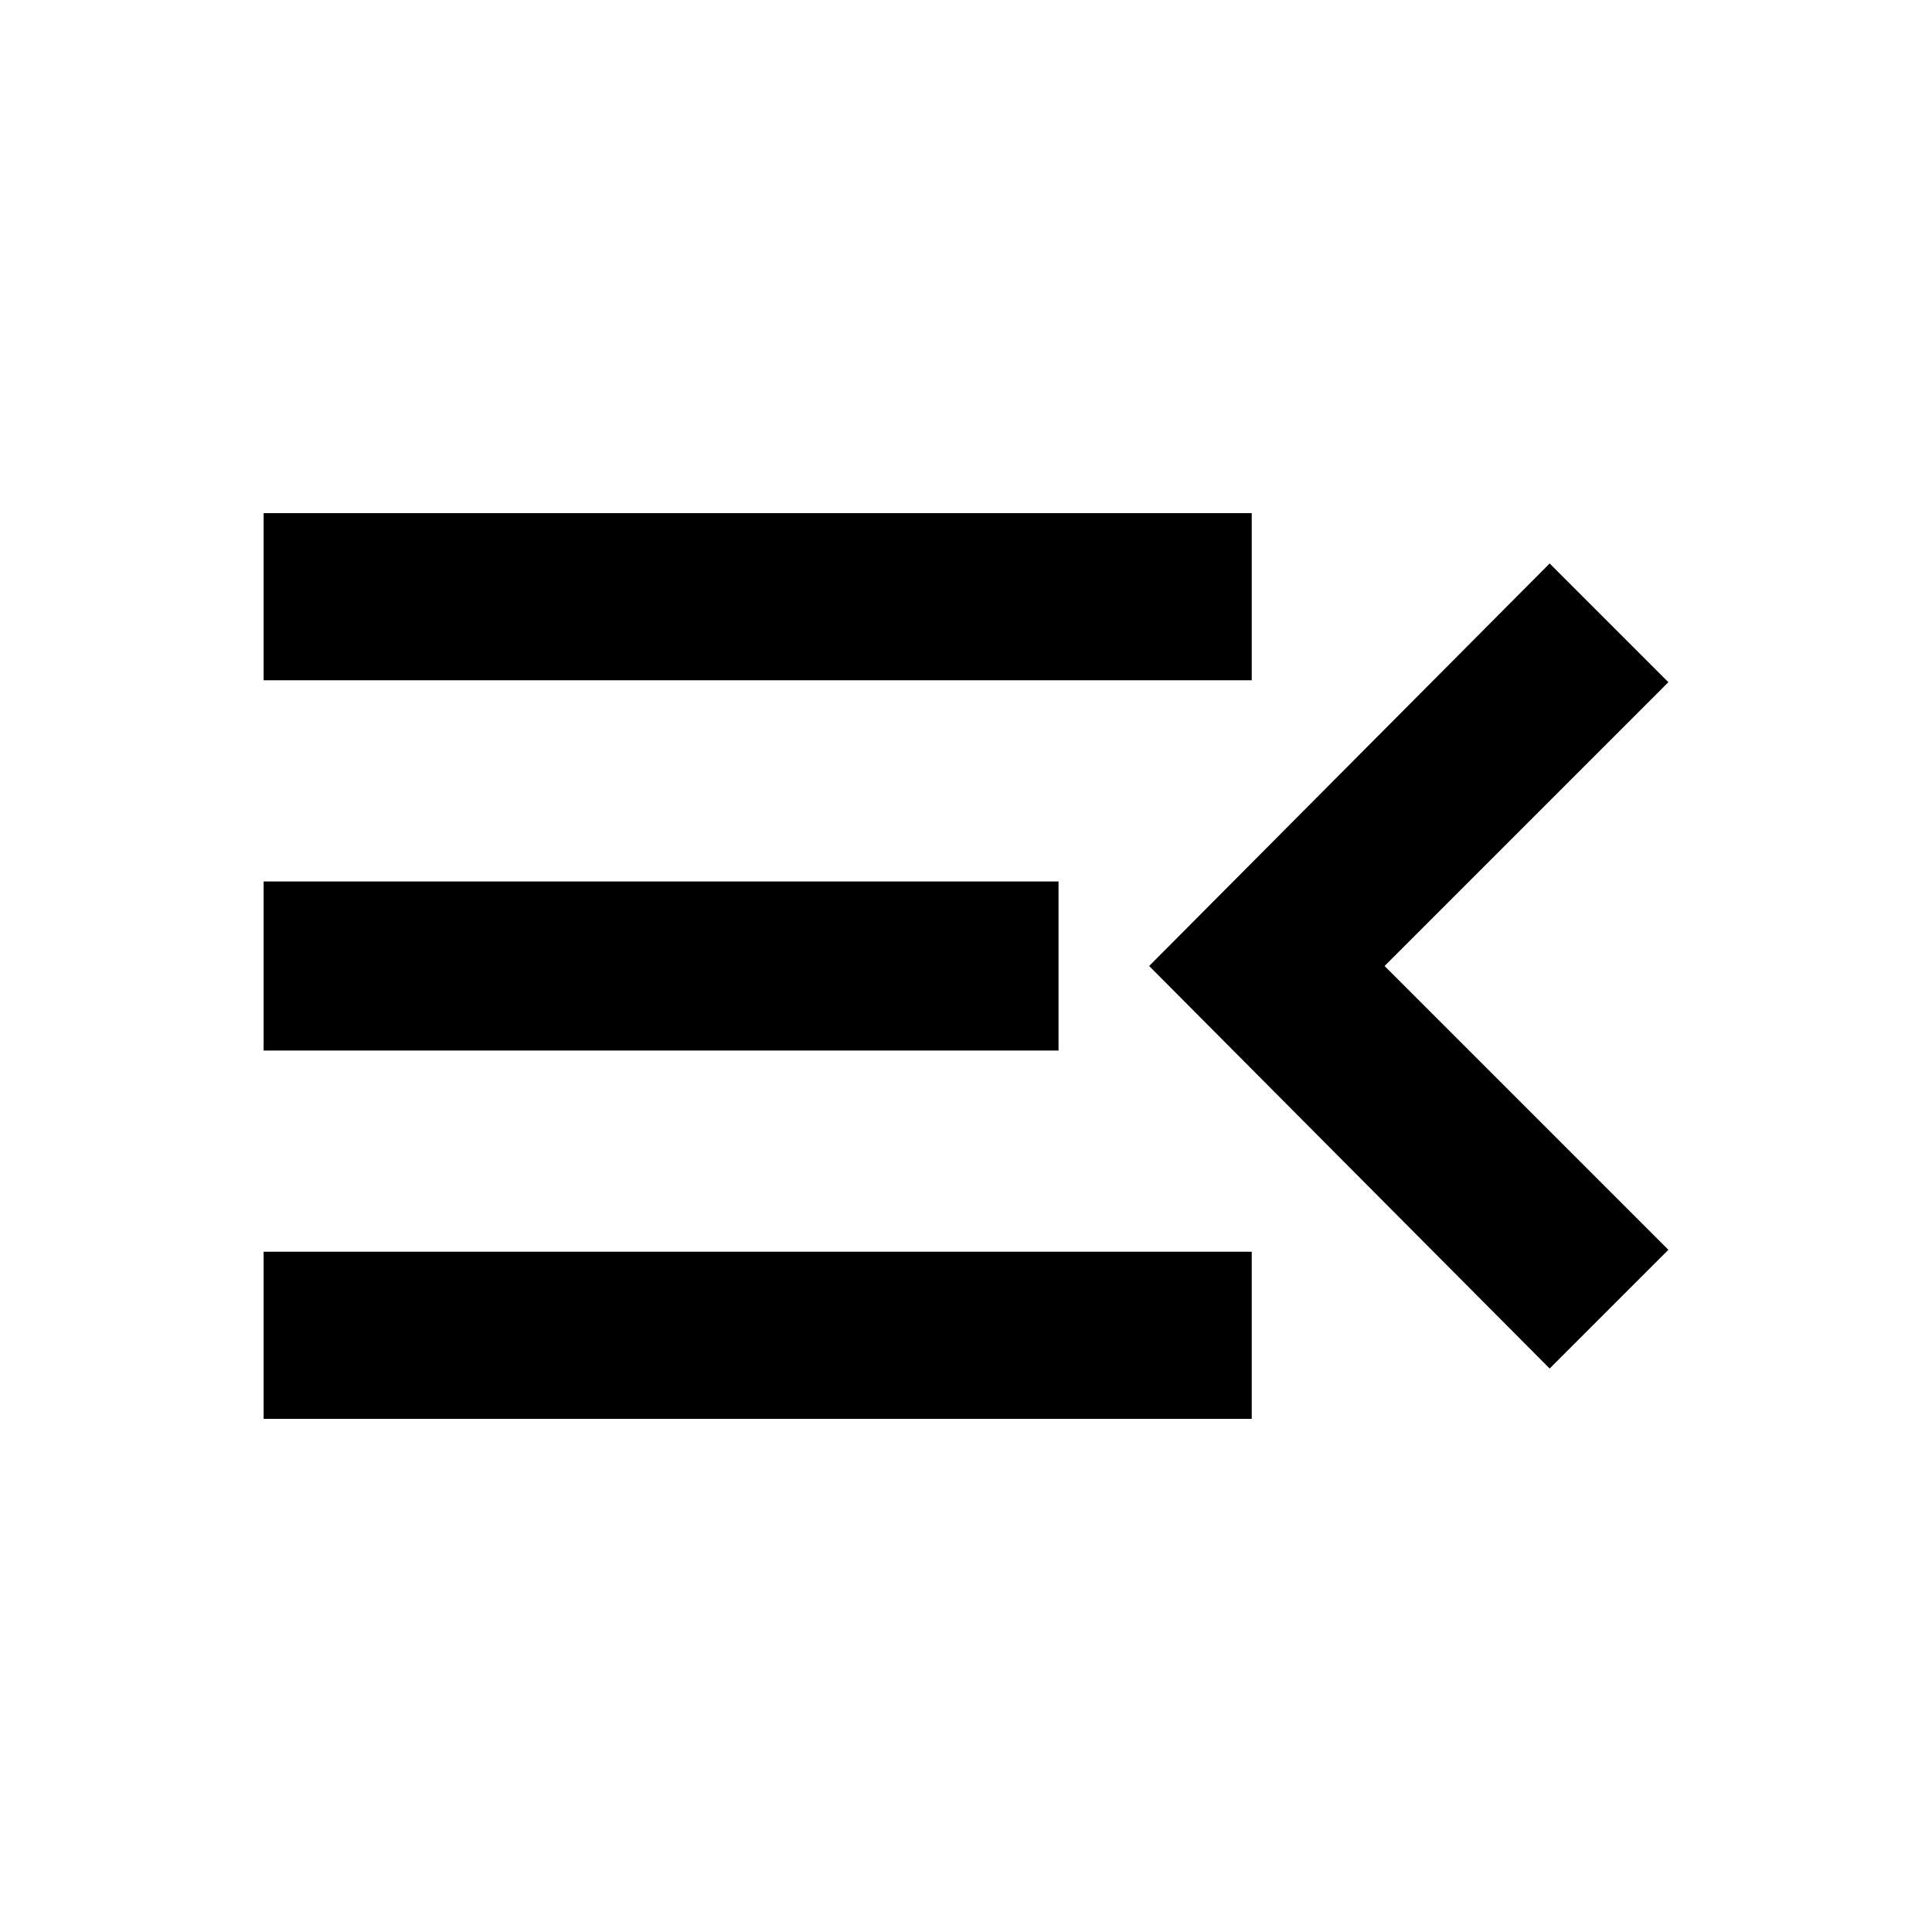 <svg xmlns="http://www.w3.org/2000/svg" height="20" width="20"><path d="M2.729 14.688v-1.73h10.229v1.73Zm13.313-.521L11.896 10l4.146-4.167 1.229 1.229L14.333 10l2.938 2.938ZM2.729 10.875v-1.75h8.229v1.75Zm0-3.833v-1.73h10.229v1.73Z"/></svg>